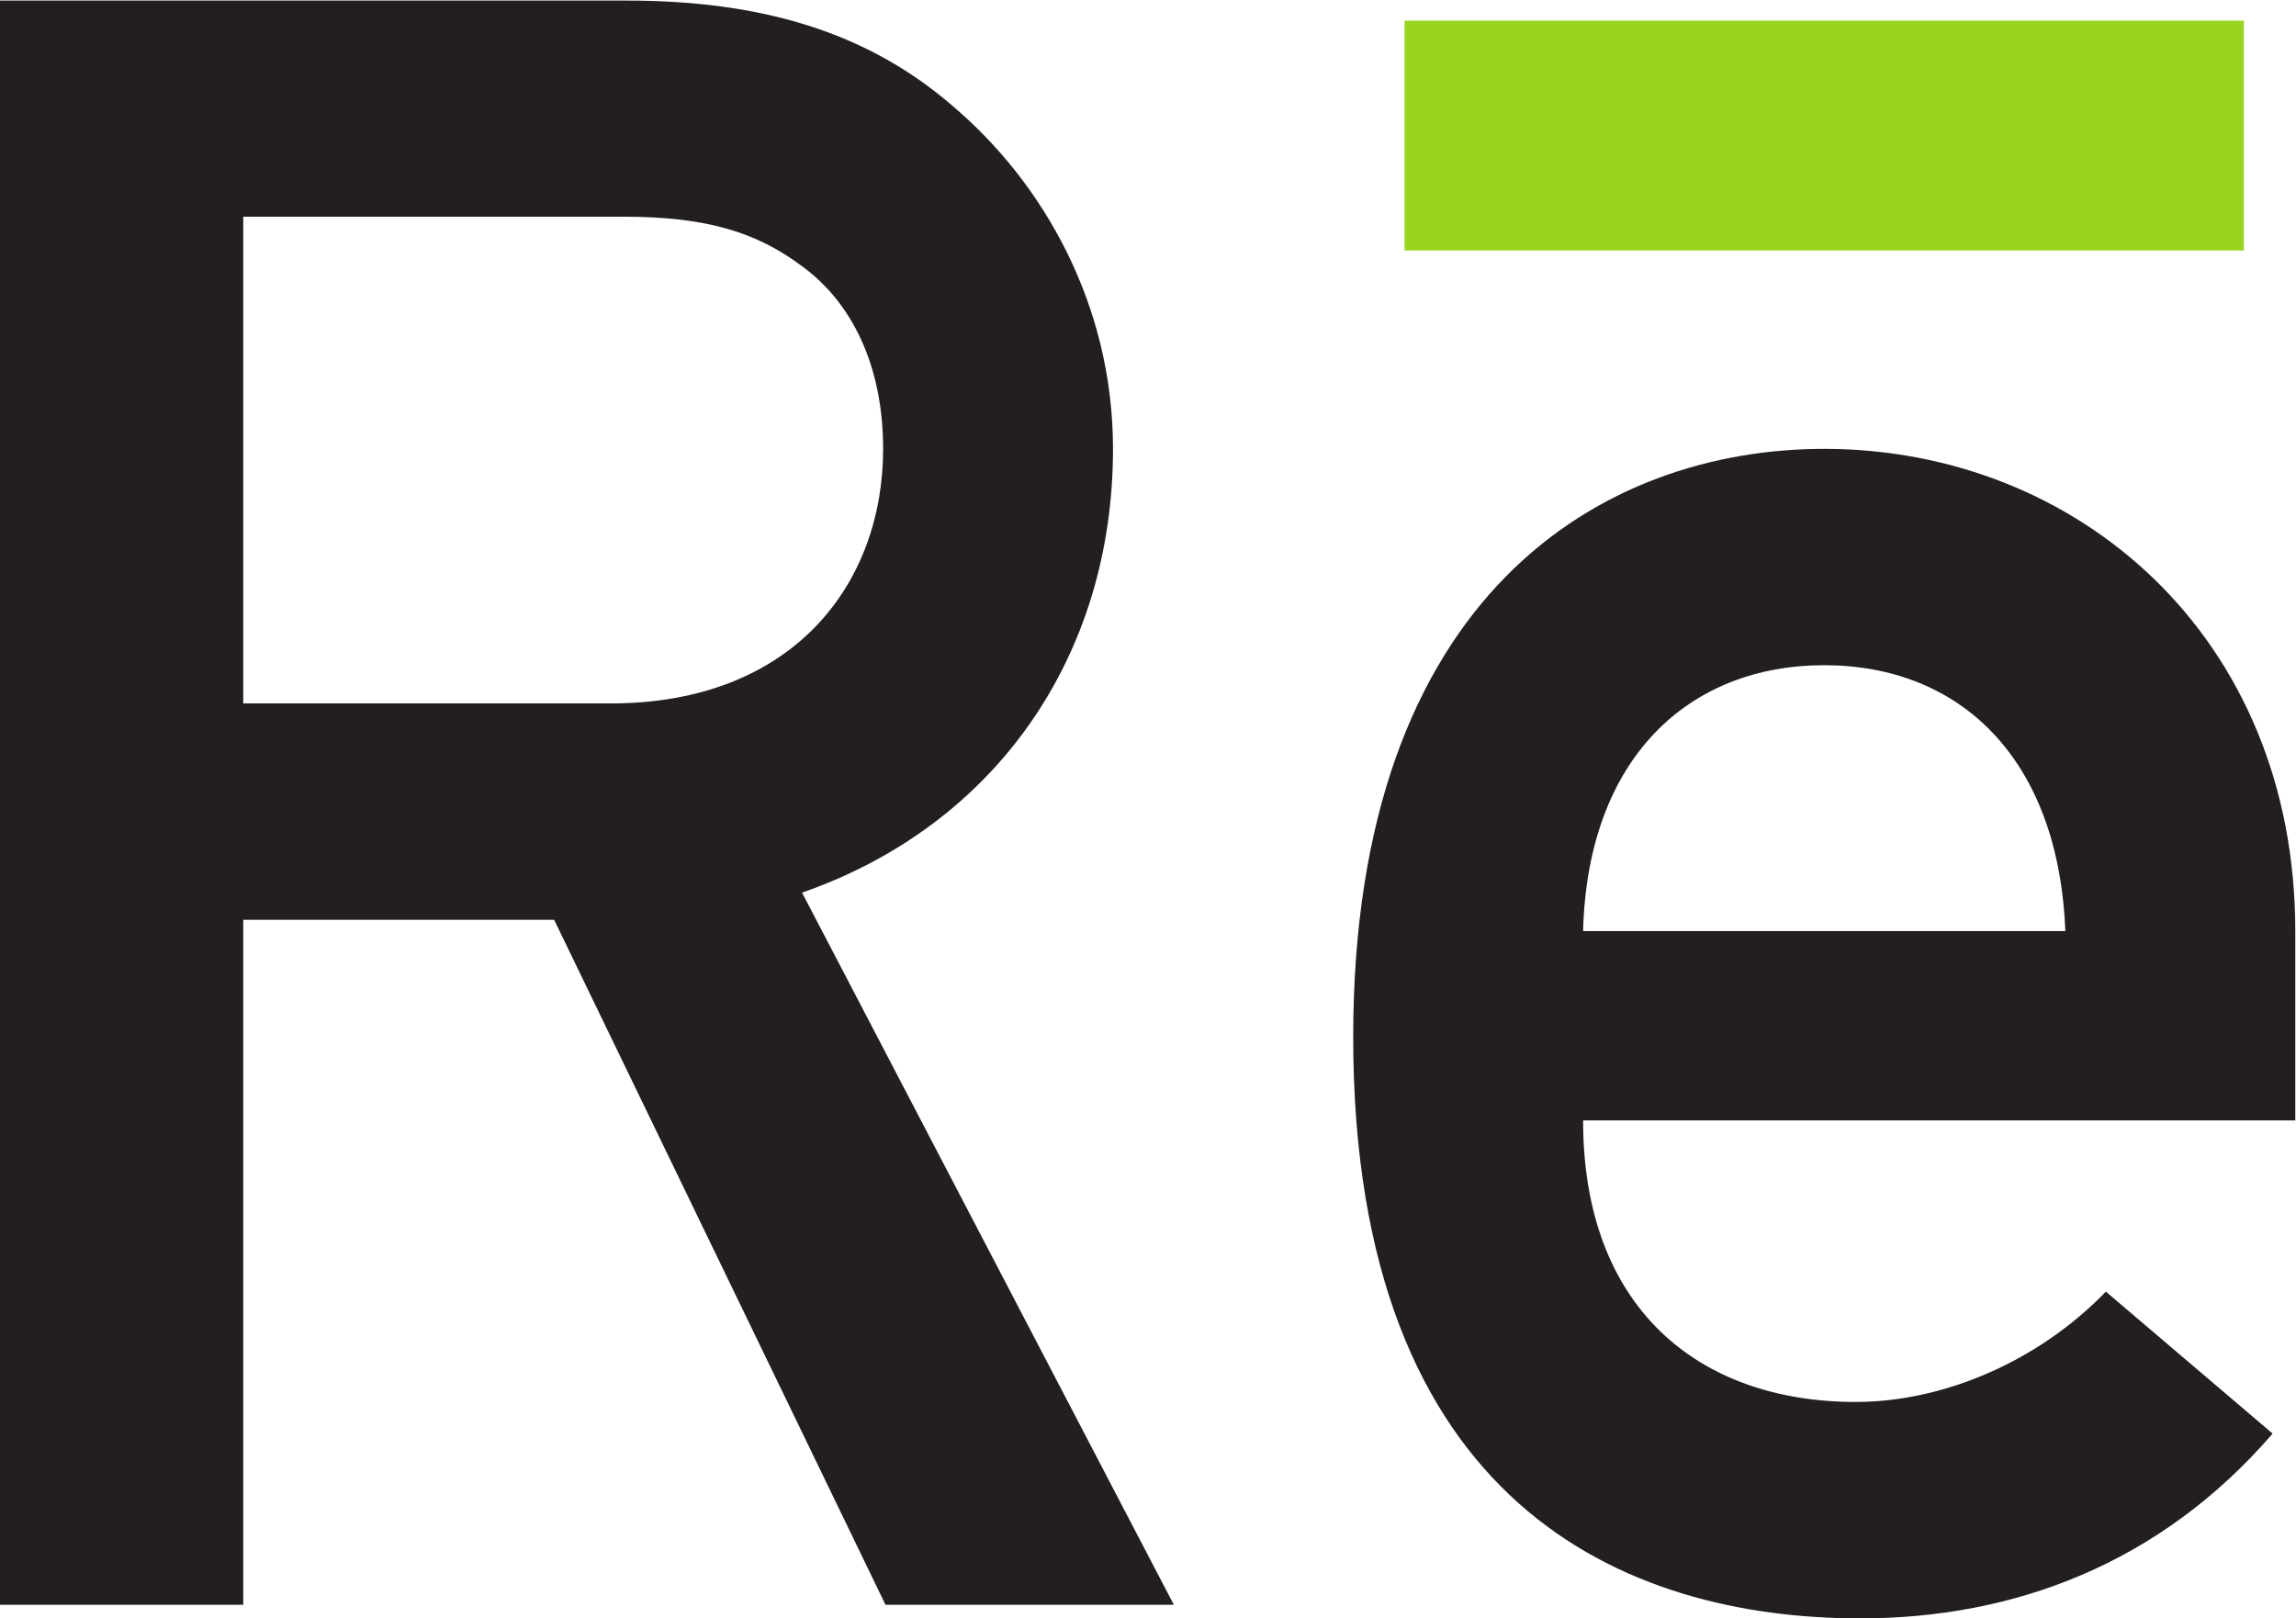 <?xml version="1.0" encoding="UTF-8"?>
<svg width="266.54" height="187.88" version="1.1" viewBox="0 0 266.538 187.881" xml:space="preserve" xmlns="http://www.w3.org/2000/svg"><defs><clipPath id="clipPath22"><path d="m0 288h576v-288h-576z"/></clipPath></defs><g transform="matrix(1.333 0 0 -1.333 -73.773 286.86)"><path d="m250.76 213.4h-73.099v-20.02h73.099z" fill="#99d420"/><g clip-path="url(#clipPath22)"><g transform="translate(76.525 153.93)"><path d="m0 0h31.994c15.891 0 23.734 10.398 23.734 22.175 0 7.258-2.737 12.762-7.062 15.906-3.919 2.93-8.242 4.312-15.497 4.312h-33.169zm-21.196 61.22h54.552c11.779 0 21.008-2.739 28.463-9.213 7.855-6.672 13.928-17.27 13.928-29.832 0-18.056-10.203-32.774-27.081-38.656l32.381-62.029h-25.113l-28.859 59.665h-27.075v-59.665h-21.196z" fill="#231f20"/></g><g transform="translate(235.21 134.1)"><path d="m0 0c-0.594 15.104-9.217 23.158-21.003 23.158-11.772 0-20.602-8.054-20.995-23.158zm-41.998-16.492c0-16.281 10.009-24.519 23.745-24.519 7.648 0 15.897 3.522 21.784 9.607l14.522-12.364c-9.811-11.371-22.566-16.096-35.912-16.096-20.41 0-44.16 9.819-44.16 50.642 0 38.66 21.789 51.224 41.016 51.224 21.984 0 41.029-16.287 41.029-42.002v-16.492z" fill="#231f20"/></g></g></g></svg>